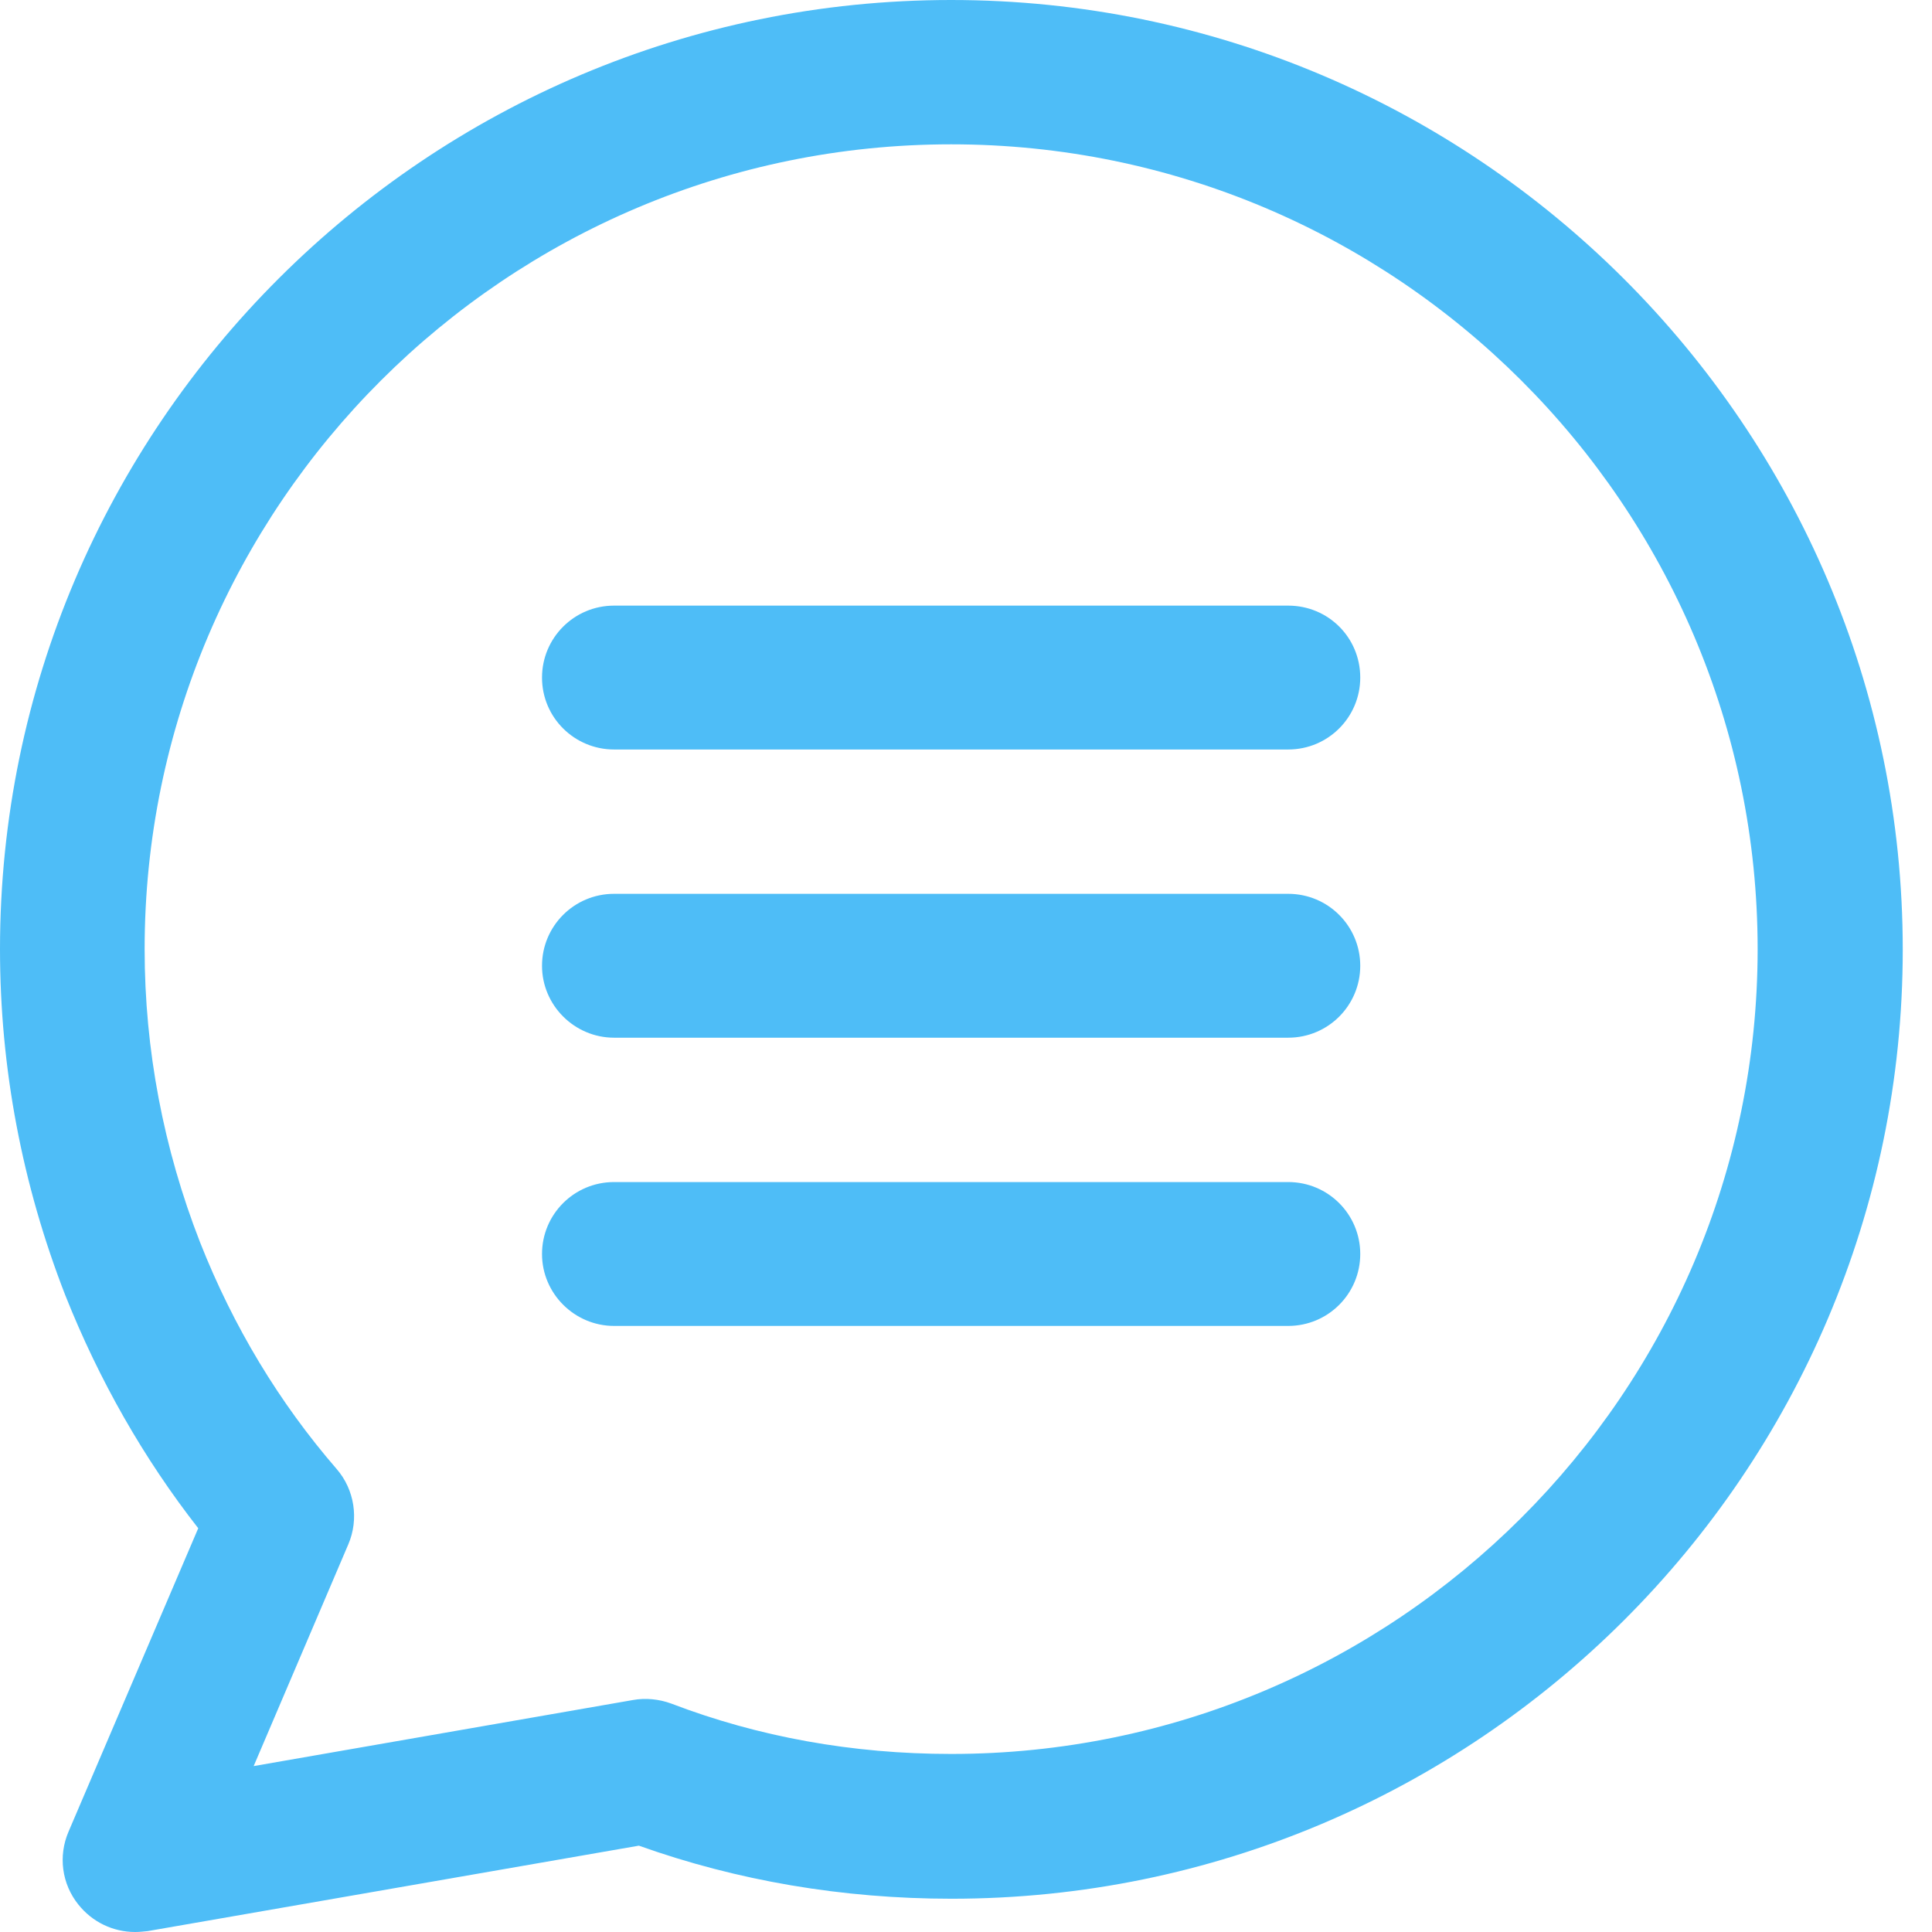 <svg width="64" height="64" viewBox="0 0 64 64" fill="none" xmlns="http://www.w3.org/2000/svg">
<path d="M42.672 20.062H20.343C19.015 20.062 17.955 21.135 17.955 22.445C17.955 23.771 19.03 24.828 20.343 24.828H42.672C44 24.828 45.06 23.756 45.06 22.445C45.06 21.12 44 20.062 42.672 20.062Z" fill="#4EBDF7"/>
<path d="M42.672 29.609H20.343C19.015 29.609 17.955 30.682 17.955 31.992C17.955 33.303 19.03 34.375 20.343 34.375H42.672C44 34.375 45.06 33.303 45.06 31.992C45.06 30.682 44 29.609 42.672 29.609Z" fill="#4EBDF7"/>
<path d="M42.672 39.157H20.343C19.015 39.157 17.955 40.229 17.955 41.54C17.955 42.85 19.03 43.923 20.343 43.923H42.672C44 43.923 45.06 42.85 45.06 41.54C45.06 40.229 44 39.157 42.672 39.157Z" fill="#4EBDF7"/>
<path d="M31.508 0C14.134 0 0 14.105 0 31.442C0 35.373 0.731 39.231 2.164 42.91C3.284 45.725 4.761 48.316 6.567 50.625L2.269 60.679C1.925 61.483 2.045 62.406 2.597 63.092C3.06 63.672 3.746 64 4.478 64C4.612 64 4.746 63.985 4.896 63.97L21.164 61.14C24.418 62.302 27.911 62.898 31.523 62.898C48.896 62.898 63.031 48.793 63.031 31.456C63.031 14.12 48.881 0 31.508 0ZM31.508 58.102C28.239 58.102 25.12 57.536 22.239 56.434C21.836 56.285 21.388 56.24 20.97 56.315L8.403 58.504L11.537 51.161C11.896 50.327 11.746 49.344 11.149 48.659C9.254 46.47 7.731 43.953 6.627 41.152C5.418 38.054 4.791 34.778 4.791 31.442C4.791 16.741 16.776 4.781 31.508 4.781C46.239 4.781 58.224 16.741 58.224 31.442C58.224 46.142 46.239 58.102 31.508 58.102Z" fill="#4EBDF7"/>
</svg>
